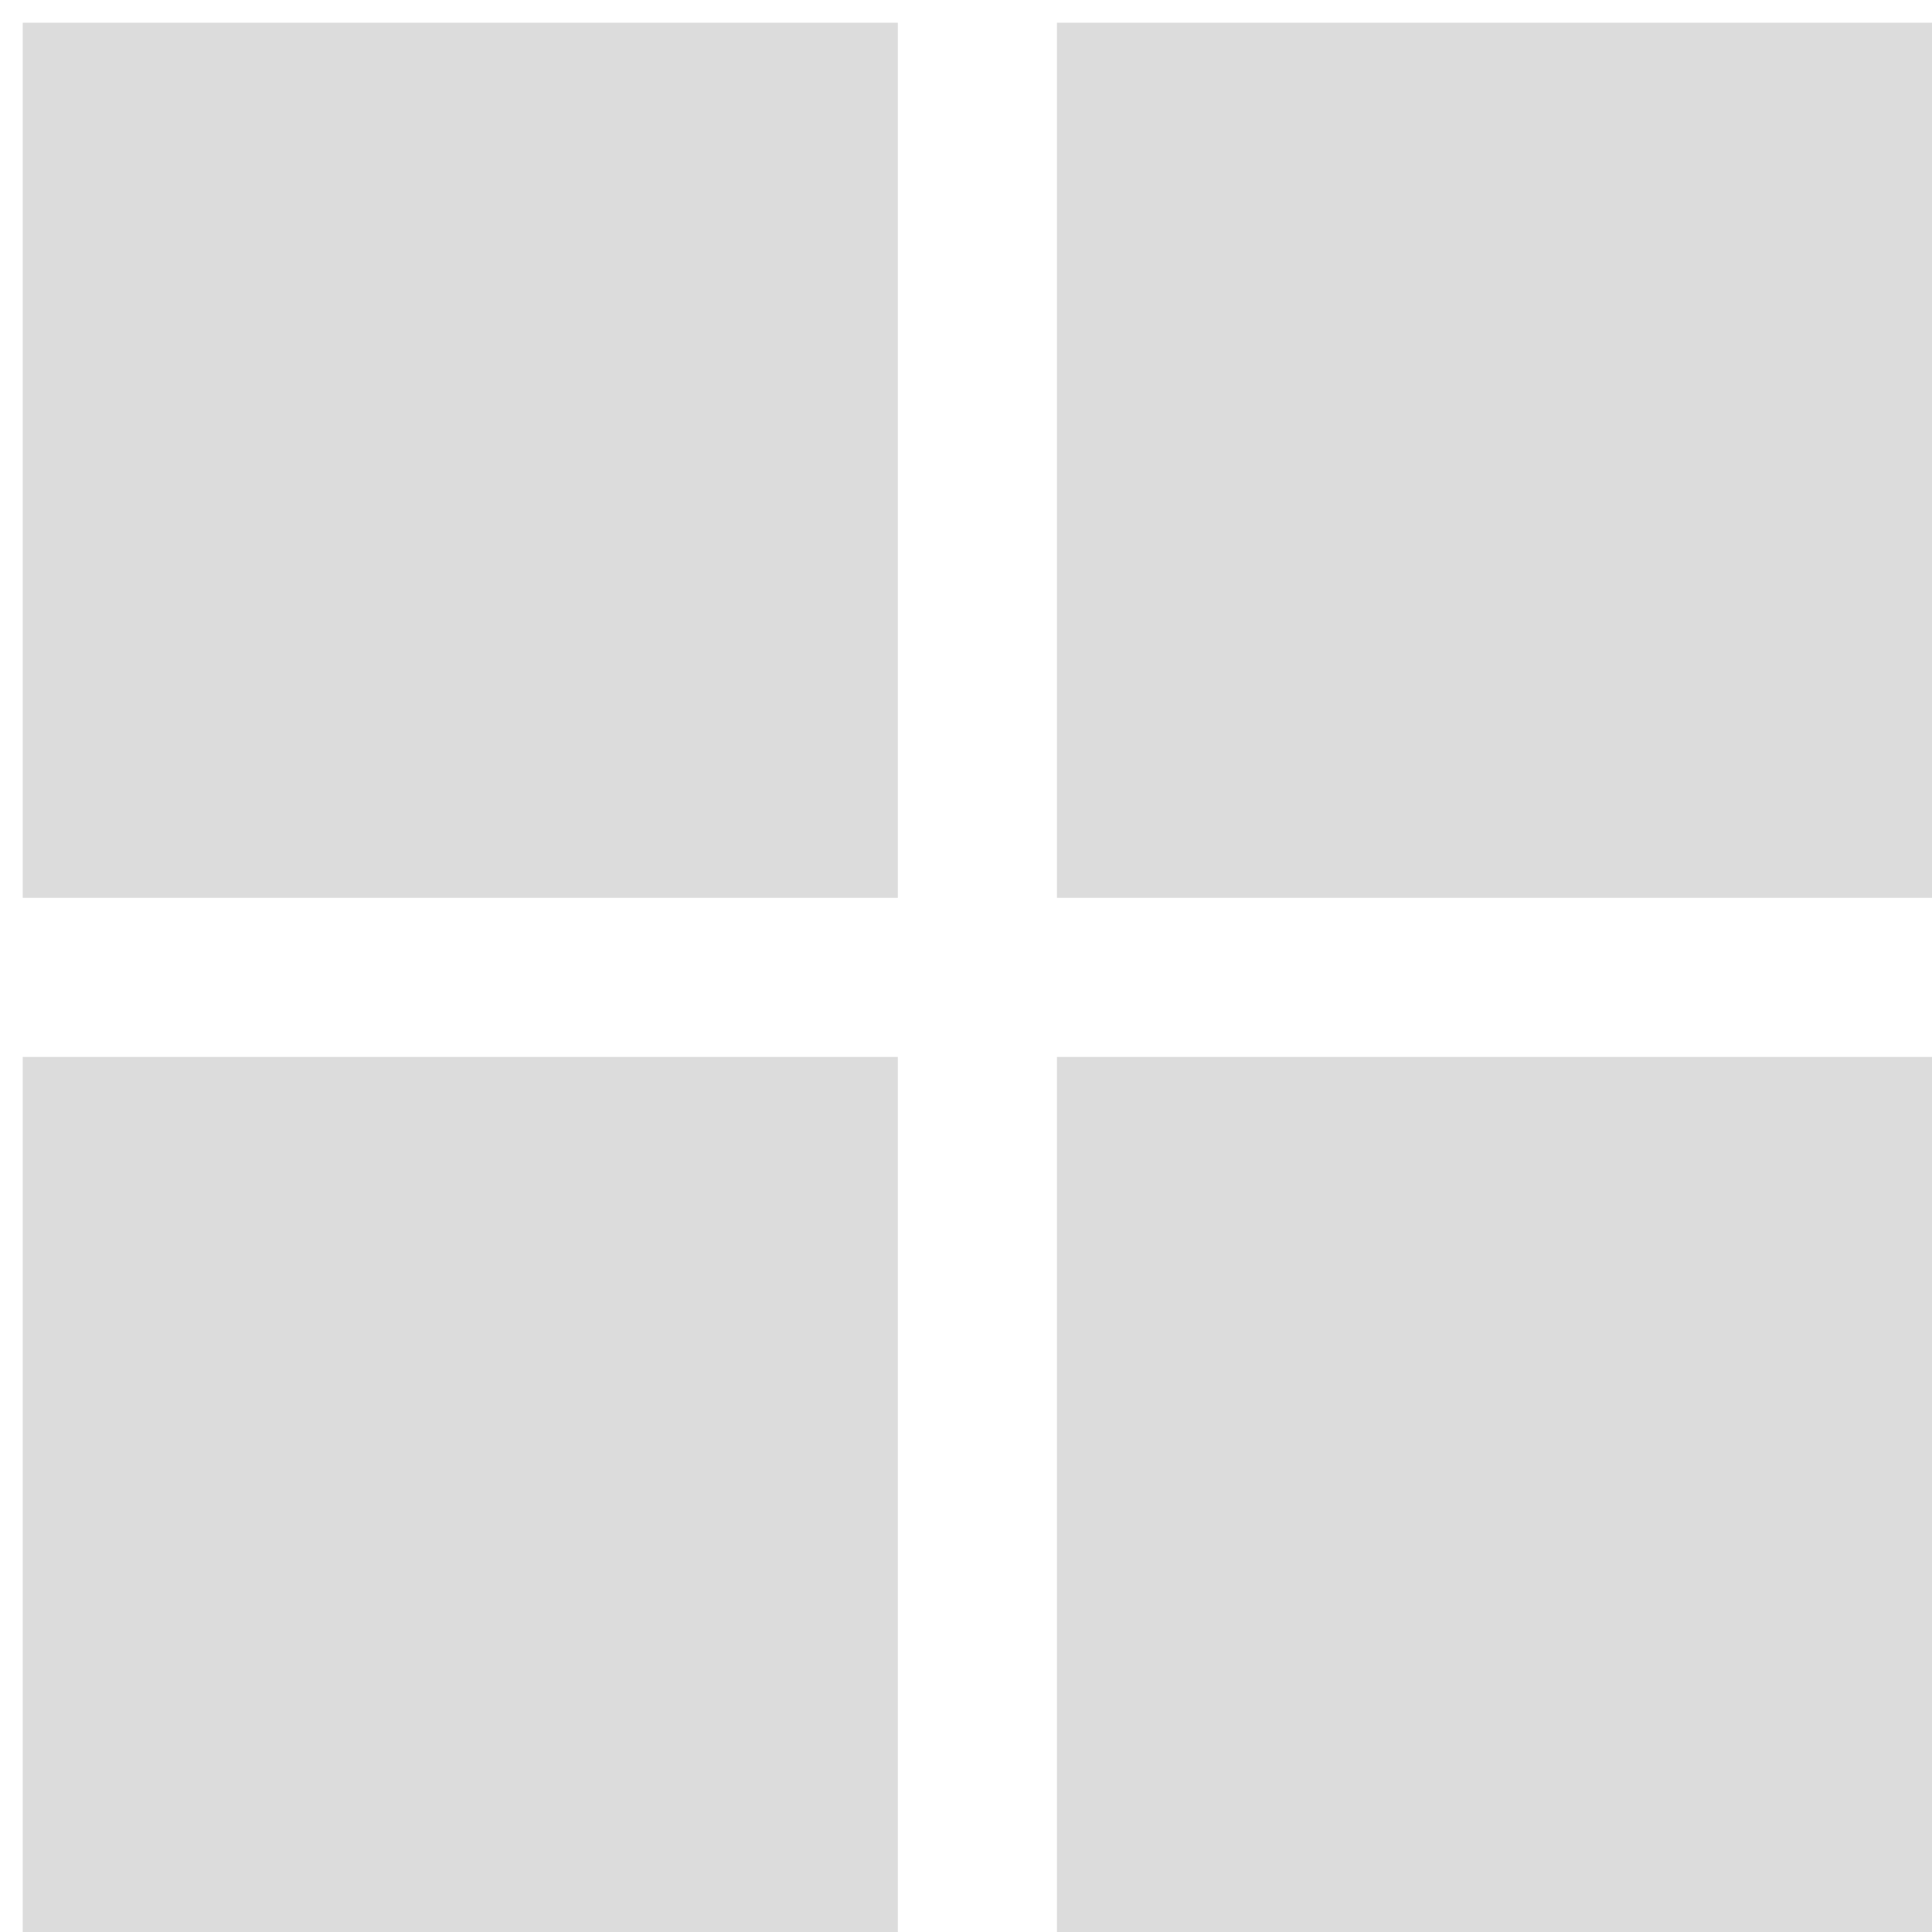 <svg width="17" height="17" viewBox="0 0 17 17" fill="none" xmlns="http://www.w3.org/2000/svg">
<path fill-rule="evenodd" clip-rule="evenodd" d="M7.9 0.2H0.2V7.9H7.9V0.2ZM7.9 9.3H0.2V17H7.9V9.3ZM9.3 0.2H17V7.9H9.3V0.2ZM17 9.3H9.3V17H17V9.3Z" fill="#DCDCDC"/>
</svg>
